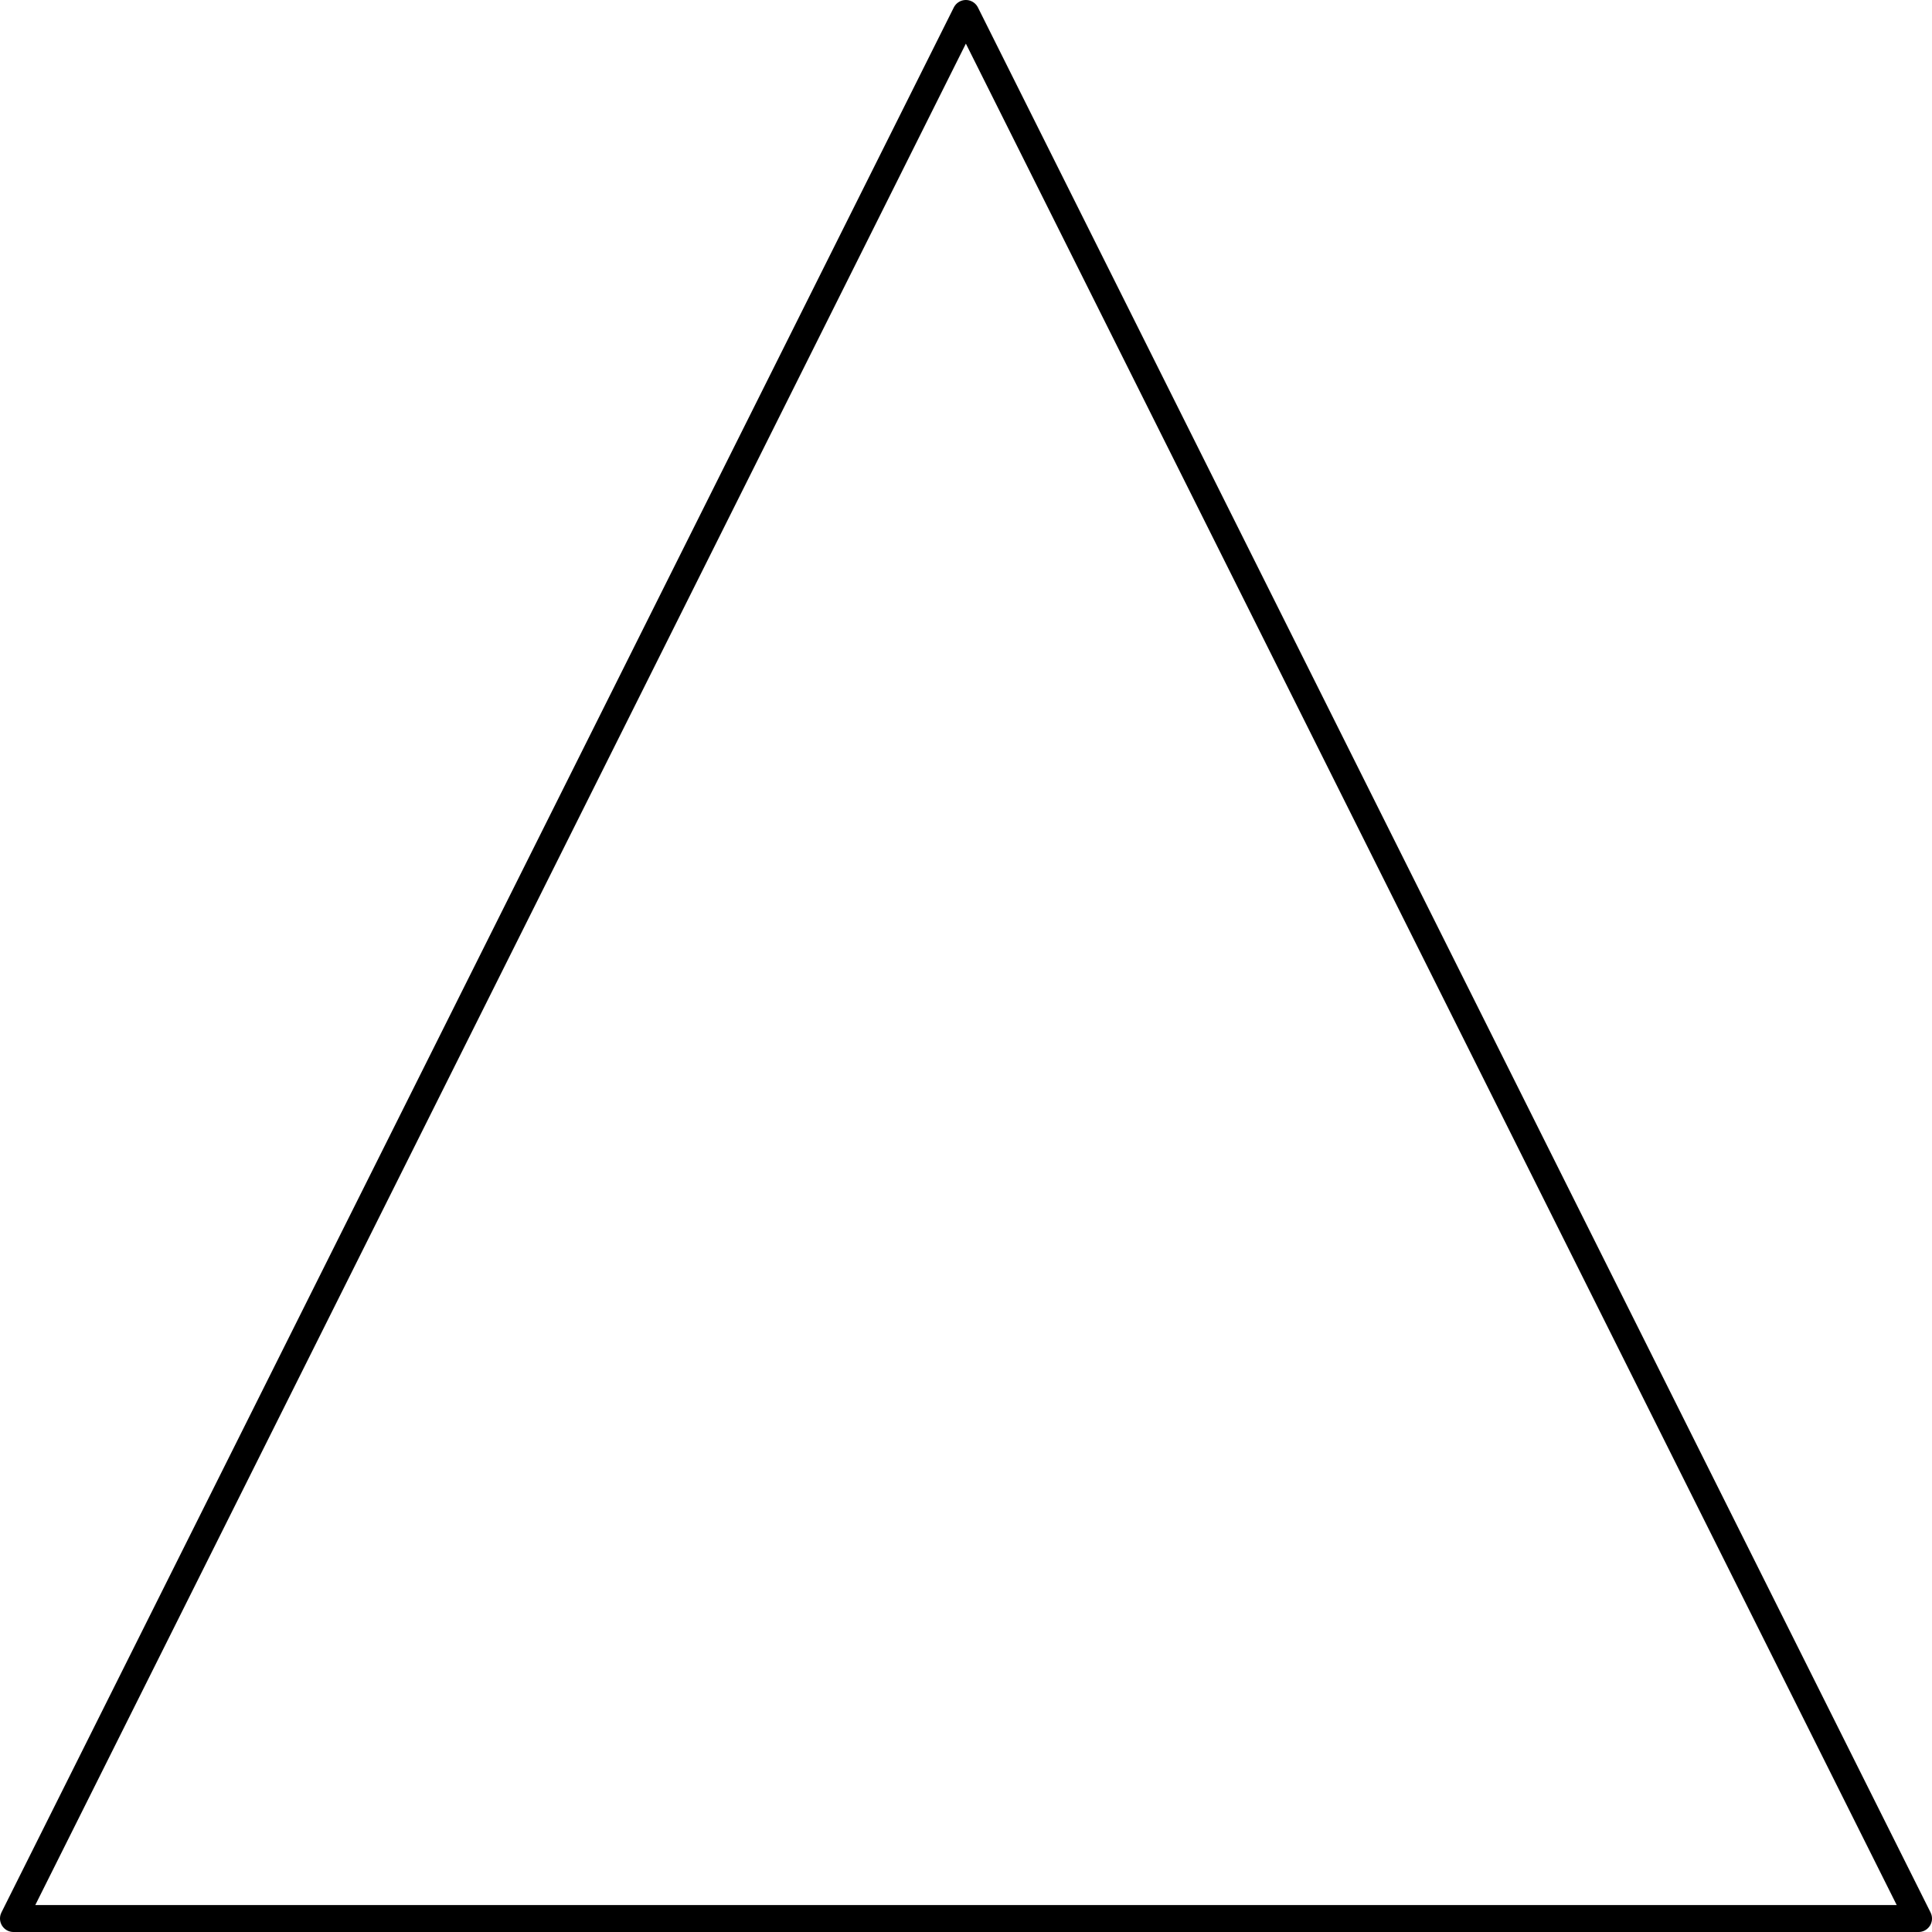 <svg xmlns="http://www.w3.org/2000/svg" viewBox="0 0 71.65 71.65"><defs><style>.cls-1{fill:none;stroke:#000;stroke-linejoin:round;}</style></defs><title>hazard_outlined</title><g id="Layer_2" data-name="Layer 2"><g id="Layer_1-2" data-name="Layer 1"><path class="cls-1" d="M.5,71.15,35.82.5,71.15,71.15Z"/></g></g></svg>